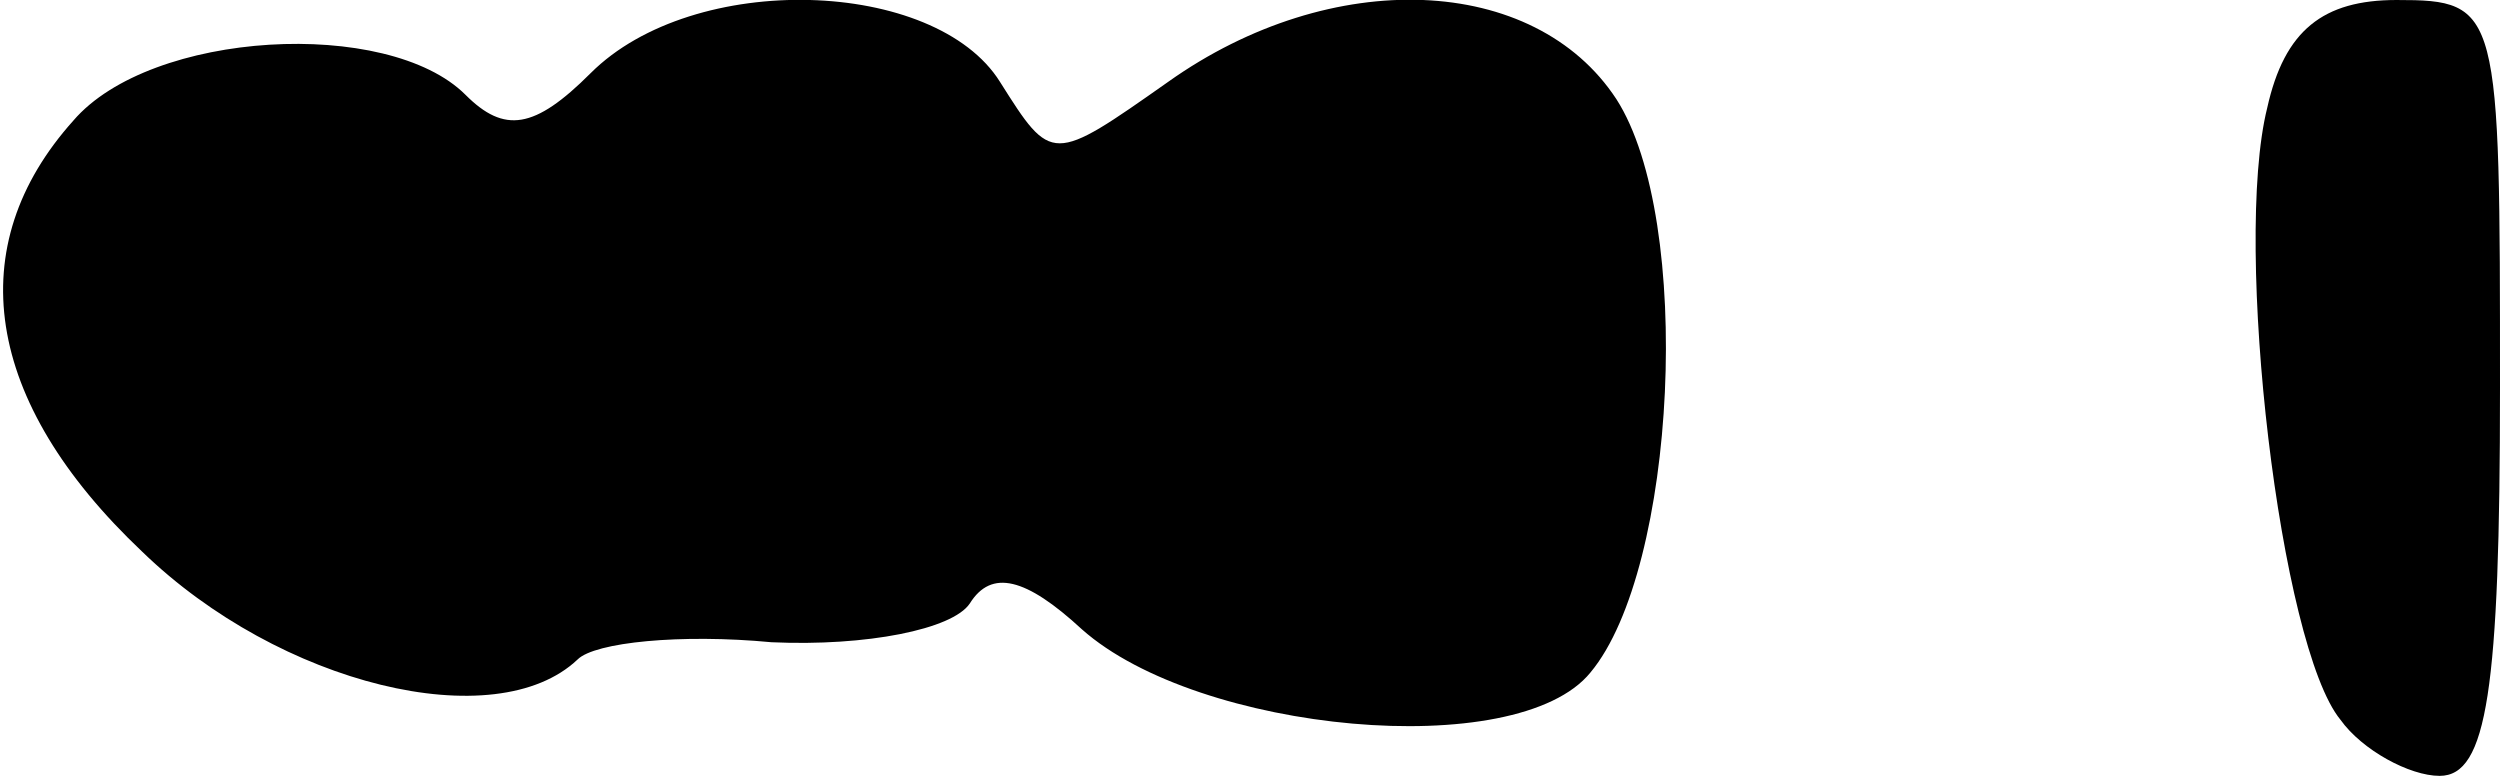 <?xml version="1.0" standalone="no"?>
<!DOCTYPE svg PUBLIC "-//W3C//DTD SVG 20010904//EN"
 "http://www.w3.org/TR/2001/REC-SVG-20010904/DTD/svg10.dtd">
<svg version="1.0" xmlns="http://www.w3.org/2000/svg"
 width="58pt" height="18pt" viewBox="0 0 58 18"
 preserveAspectRatio="xMidYMid meet">
<g transform="translate(0,18) scale(0.1,-0.1)"
fill="#000000" stroke="none">
<path fill="#000000" stroke="none" d="M137 163 c-13 -13 -20 -14 -29 -5 -18
18 -73 15 -91 -6 -26 -29 -21 -65 16 -100 32 -31 82 -43 101 -25 4 4 24 6 45
4 22 -1 42 3 46 9 5 8 13 6 26 -6 27 -24 101 -31 118 -10 20 24 24 105 6 133
-19 29 -66 31 -104 4 -27 -19 -27 -19 -39 0 -15 24 -71 26 -95 2z"/>
<path fill="#000000" stroke="none" d="M526 155 c-8 -32 3 -125 17 -142 5 -7
16 -13 23 -13 11 0 14 20 14 90 0 88 0 90 -24 90 -17 0 -26 -7 -30 -25z"/>
</g>
</svg>

